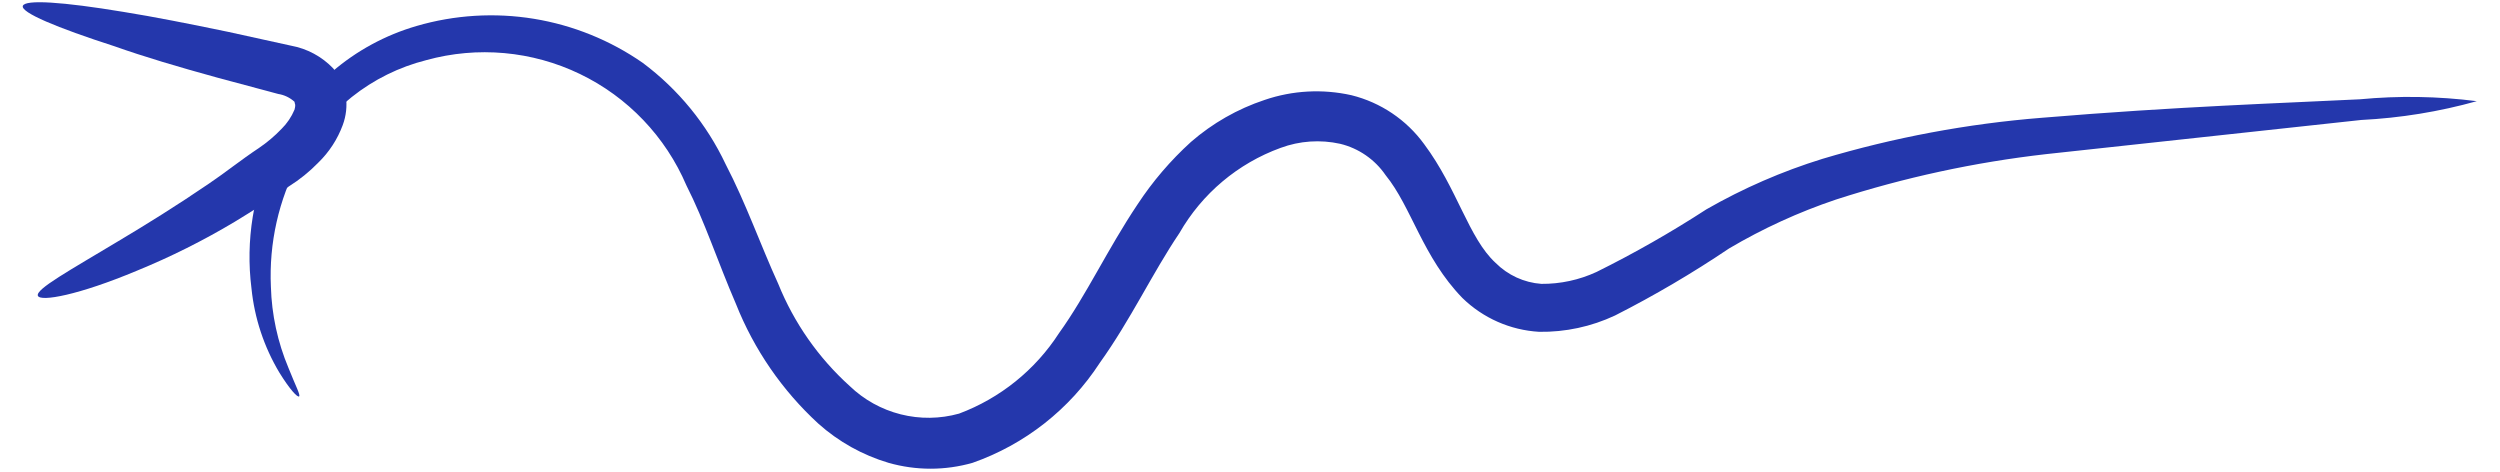 <svg width="106" height="20" viewBox="0 0 106 20" fill="none" xmlns="http://www.w3.org/2000/svg" xmlns:xlink="http://www.w3.org/1999/xlink">
<path d="M105.016,4.29C103.416,4.737 101.771,5.004 100.113,5.087L86.746,6.536C83.721,6.881 80.739,7.526 77.843,8.462C76.265,8.993 74.746,9.688 73.312,10.535C71.76,11.581 70.144,12.531 68.475,13.378C67.47,13.849 66.37,14.086 65.26,14.069C64.037,13.998 62.882,13.489 62.005,12.634C60.317,10.894 59.852,8.781 58.749,7.426C58.293,6.76 57.607,6.287 56.822,6.097C55.982,5.911 55.105,5.971 54.298,6.27C52.485,6.929 50.964,8.21 50.006,9.884C48.85,11.598 47.946,13.551 46.631,15.385C45.351,17.355 43.454,18.846 41.236,19.624C40.073,19.956 38.839,19.956 37.675,19.624C36.573,19.297 35.556,18.729 34.699,17.963C33.166,16.556 31.972,14.821 31.204,12.887C30.434,11.106 29.876,9.379 29.105,7.864C28.221,5.794 26.617,4.114 24.589,3.137C22.56,2.159 20.247,1.951 18.077,2.549C16.924,2.84 15.846,3.373 14.916,4.113C13.986,4.853 13.224,5.783 12.682,6.841C11.815,8.474 11.402,10.309 11.486,12.156C11.519,13.339 11.772,14.506 12.23,15.597C12.536,16.368 12.748,16.753 12.682,16.807C12.615,16.86 12.297,16.528 11.845,15.797C11.193,14.707 10.789,13.486 10.662,12.222C10.408,10.201 10.74,8.148 11.619,6.31C12.195,5.059 13.032,3.947 14.075,3.048C15.118,2.149 16.343,1.485 17.665,1.101C19.279,0.63 20.979,0.526 22.639,0.797C24.299,1.069 25.877,1.708 27.258,2.669C28.76,3.792 29.965,5.265 30.766,6.961C31.63,8.622 32.241,10.376 32.998,12.036C33.667,13.691 34.703,15.173 36.028,16.368C36.632,16.949 37.378,17.363 38.191,17.568C39.004,17.773 39.857,17.763 40.665,17.537C42.408,16.884 43.894,15.687 44.904,14.123C46.06,12.515 46.963,10.562 48.226,8.675C48.868,7.696 49.631,6.804 50.498,6.017C51.411,5.224 52.472,4.618 53.62,4.237C54.805,3.832 56.079,3.763 57.301,4.037C58.54,4.344 59.632,5.078 60.383,6.11C61.792,7.997 62.27,10.097 63.413,11.146C63.932,11.666 64.62,11.983 65.353,12.036C66.16,12.043 66.959,11.87 67.691,11.532C69.296,10.736 70.853,9.849 72.355,8.874C73.911,7.983 75.559,7.265 77.272,6.735C80.302,5.829 83.42,5.245 86.573,4.994C92.286,4.516 96.87,4.37 100.059,4.21C101.709,4.053 103.372,4.08 105.016,4.29Z" transform="rotate(360 57.797 10.261)" fill="#2437AC"/>
<path d="M1.606,12.541C1.499,12.262 2.934,11.478 5.1,10.175C6.19,9.524 7.479,8.727 8.861,7.784C9.552,7.319 10.189,6.8 10.987,6.269C11.328,6.037 11.644,5.77 11.93,5.472C12.169,5.237 12.359,4.957 12.488,4.648C12.554,4.395 12.488,4.409 12.488,4.316C12.295,4.14 12.055,4.024 11.797,3.984L9.219,3.293C7.572,2.841 6.097,2.402 4.861,1.964C2.39,1.167 0.875,0.529 0.968,0.25C1.061,-0.029 2.655,0.077 5.22,0.502C6.549,0.715 8.01,1.007 9.684,1.353L12.342,1.937C13.021,2.061 13.644,2.396 14.122,2.894C14.418,3.23 14.608,3.646 14.667,4.09C14.722,4.498 14.676,4.913 14.534,5.299C14.312,5.901 13.958,6.446 13.498,6.893C13.123,7.279 12.704,7.618 12.249,7.903C11.478,8.461 10.694,8.953 9.95,9.405C8.622,10.199 7.236,10.892 5.805,11.478C3.333,12.514 1.712,12.806 1.606,12.541Z" transform="rotate(360 7.827 6.364)" fill="#2437AC"/>
</svg>
